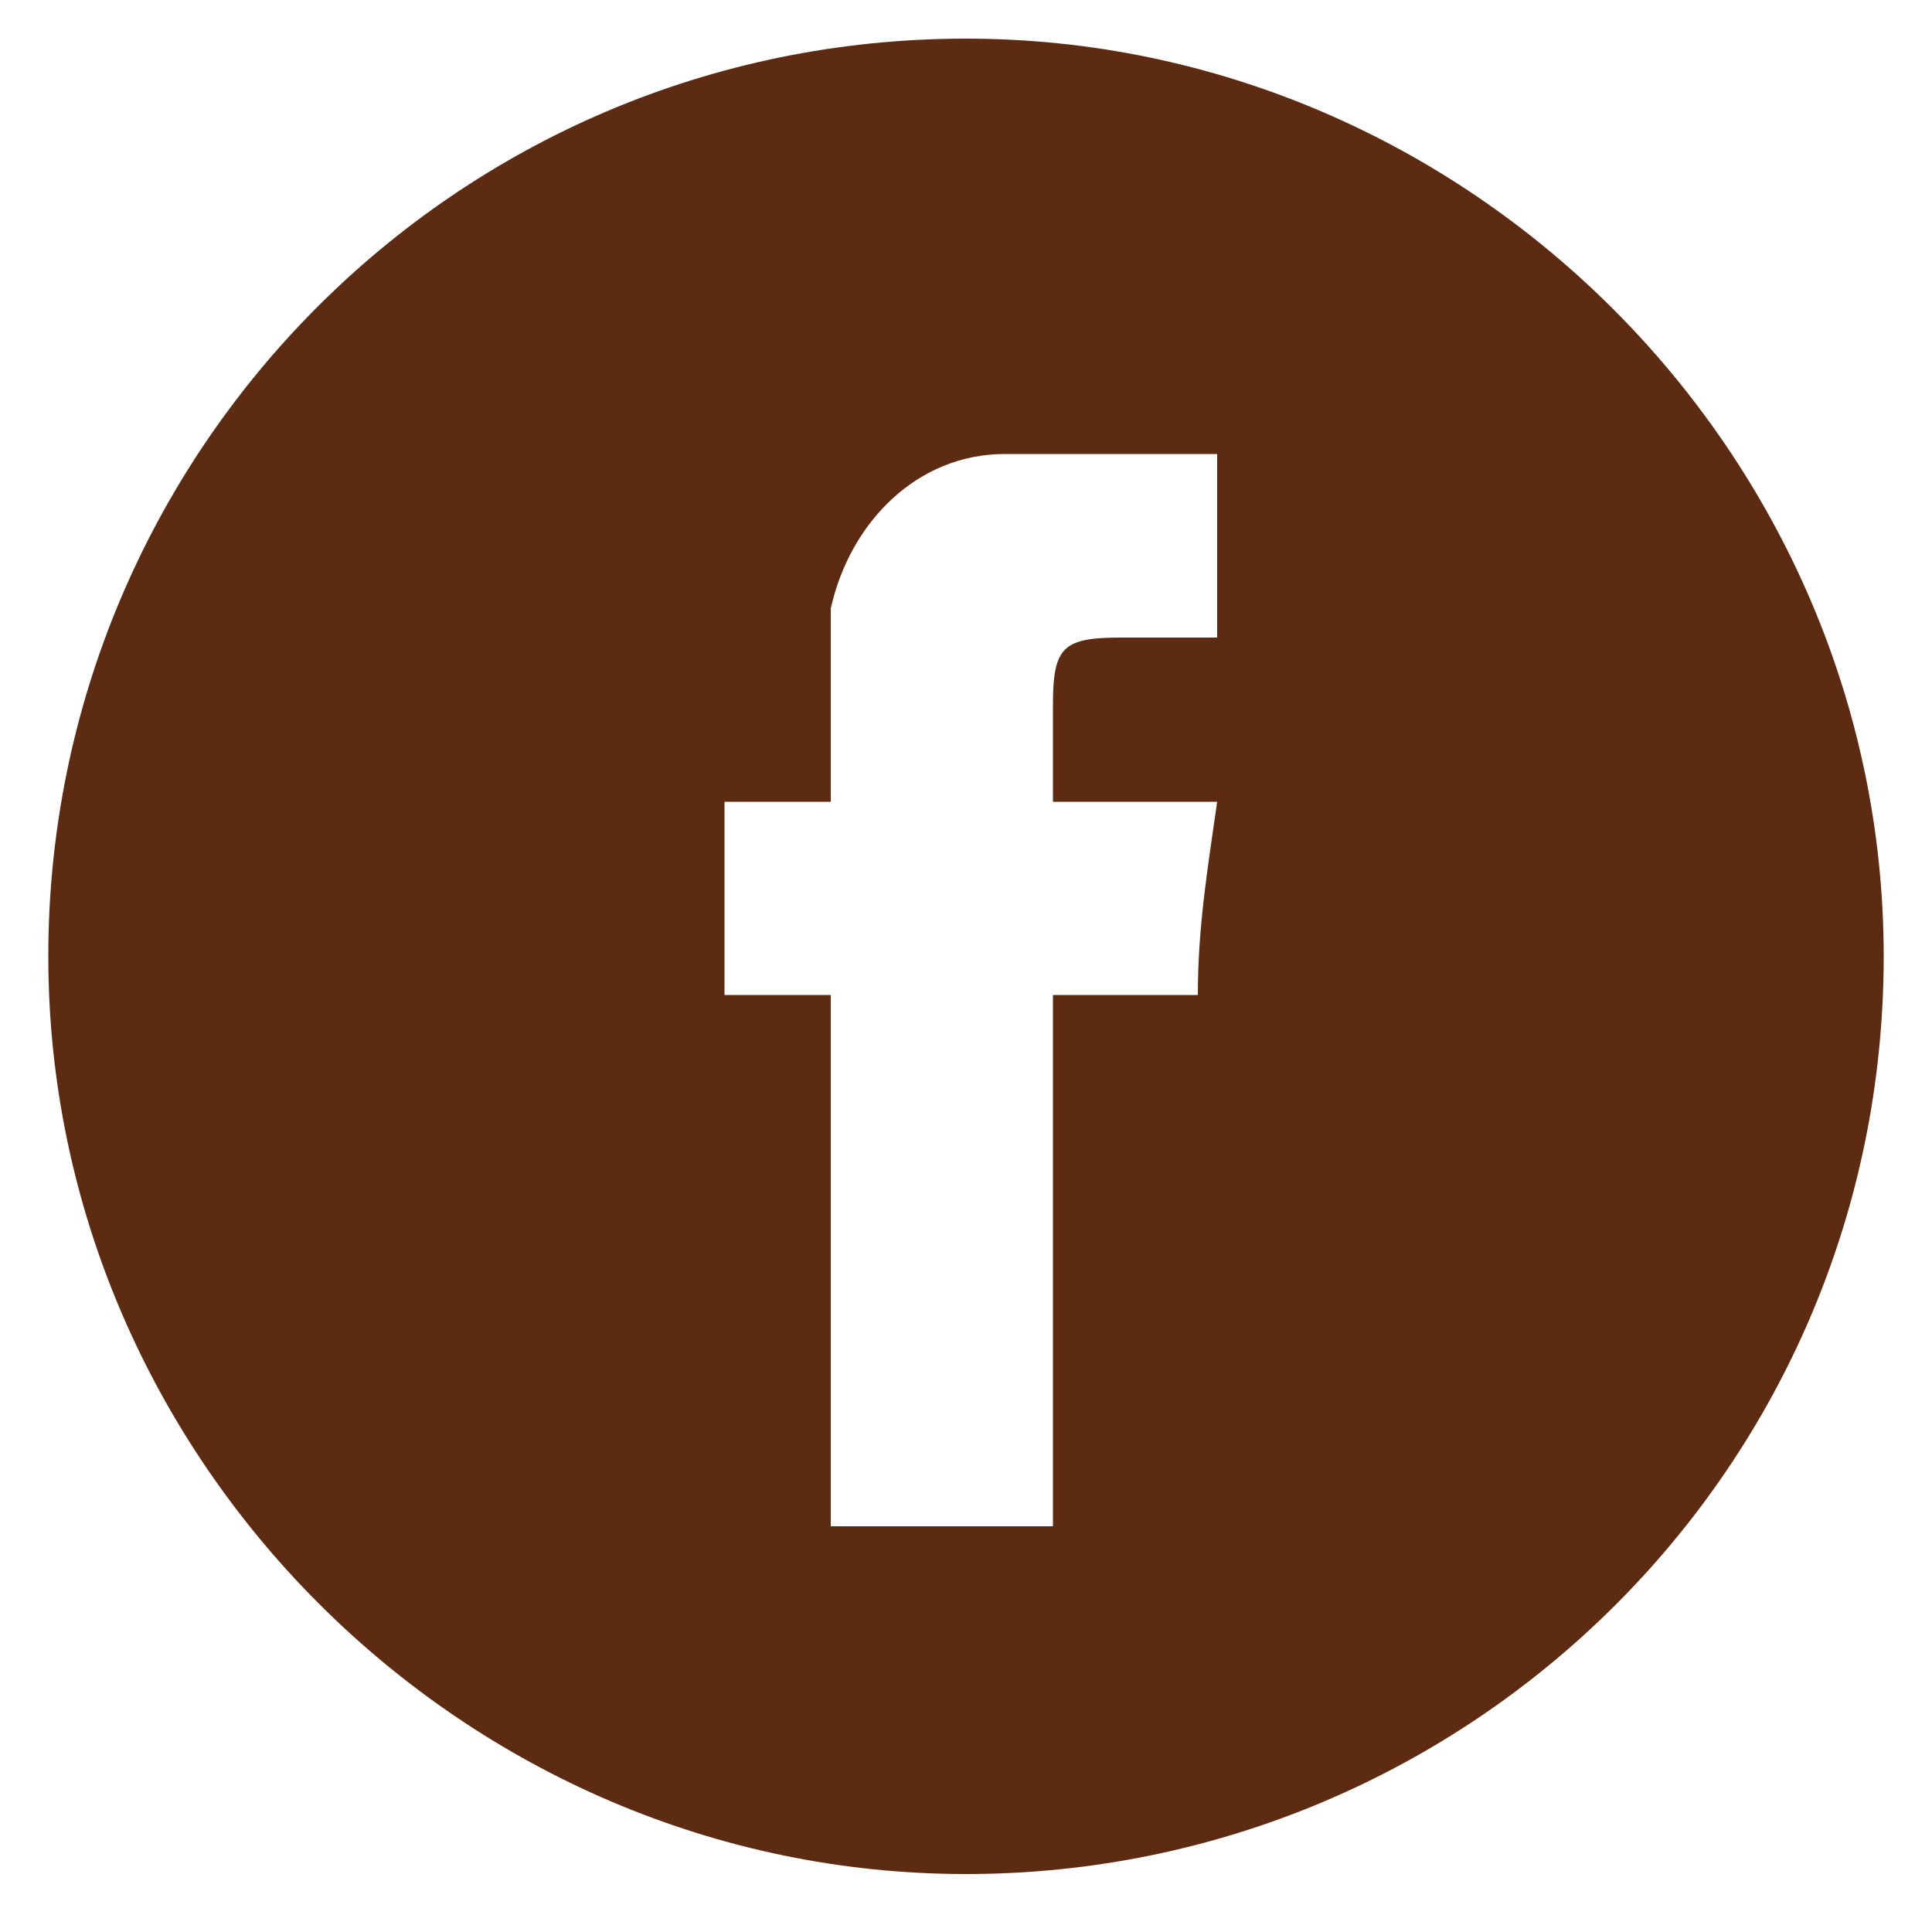 <?xml version="1.0" encoding="UTF-8"?><svg id="Layer_1" xmlns="http://www.w3.org/2000/svg" width=".3in" height=".3in" viewBox="0 0 20 20"><path d="M10,.4c5.2,0,9.5,4.3,9.5,9.5,0,5.3-4.3,9.5-9.5,9.5-5.2,0-9.5-4.3-9.5-9.5C.5,4.7,4.7,.4,10,.4Zm2.5,4.3c-.7,0-1.4,0-2.1,0-.9,0-1.6,.7-1.8,1.6,0,.4,0,.9,0,1.3,0,.2,0,.4,0,.7h-1.1v2h1.1v5.5h2.3v-5.5h1.5c0-.7,.1-1.3,.2-2h-1.7c0-.3,0-.7,0-1,0-.6,.1-.7,.7-.7,.3,0,.7,0,1,0v-1.9Z" fill="#5d2b12"/></svg>